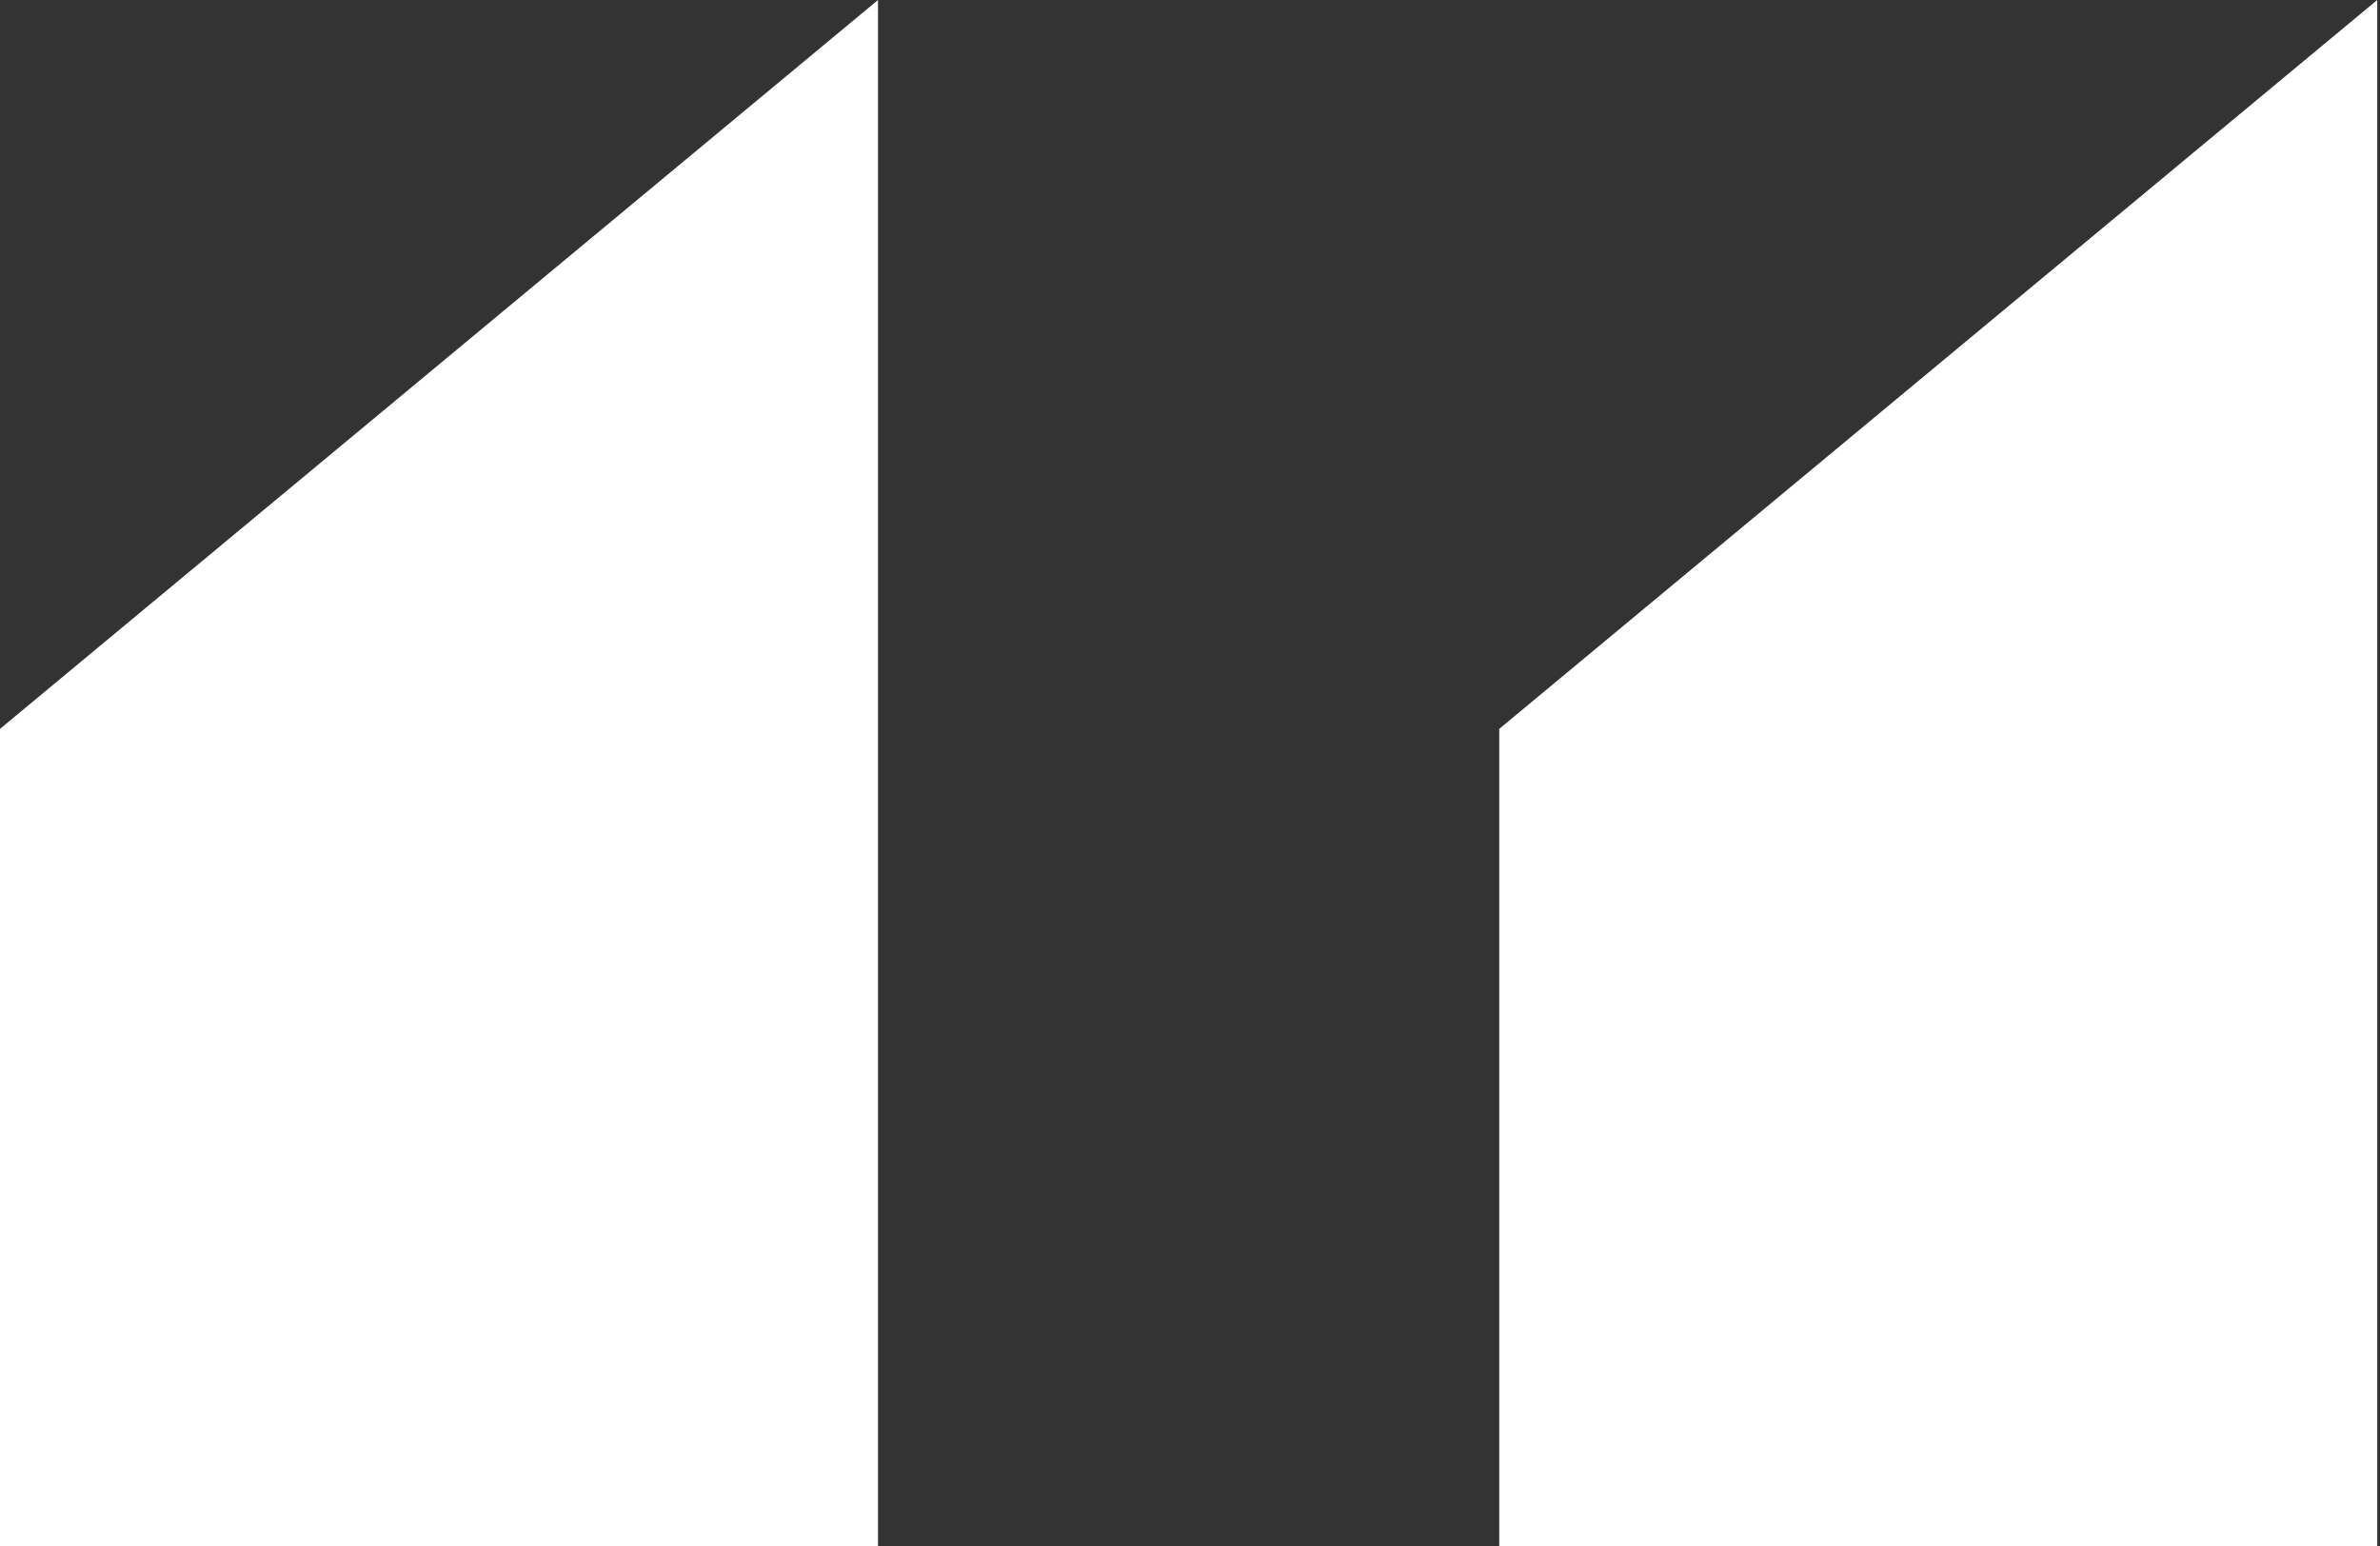 <?xml version="1.0" encoding="utf-8"?>
<!-- Generator: Adobe Illustrator 20.0.0, SVG Export Plug-In . SVG Version: 6.00 Build 0)  -->
<svg version="1.1" id="Layer_1" xmlns="http://www.w3.org/2000/svg" xmlns:xlink="http://www.w3.org/1999/xlink" x="0px" y="0px"
	 viewBox="0 0 86.2 56" style="enable-background:new 0 0 86.2 56;" xml:space="preserve">
<rect x="0" y="0" width="86.2" height="56" fill="#333333" stroke="none"/>
<style type="text/css">
	.st0{fill:#FFFFFF;}
</style>
<title>open-quote</title>
<path class="st0" d="M0,56V26.4L31.8,0v56L0,56L0,56z M54.3,56V26.4L86.1,0v56L54.3,56L54.3,56z"/>
</svg>
